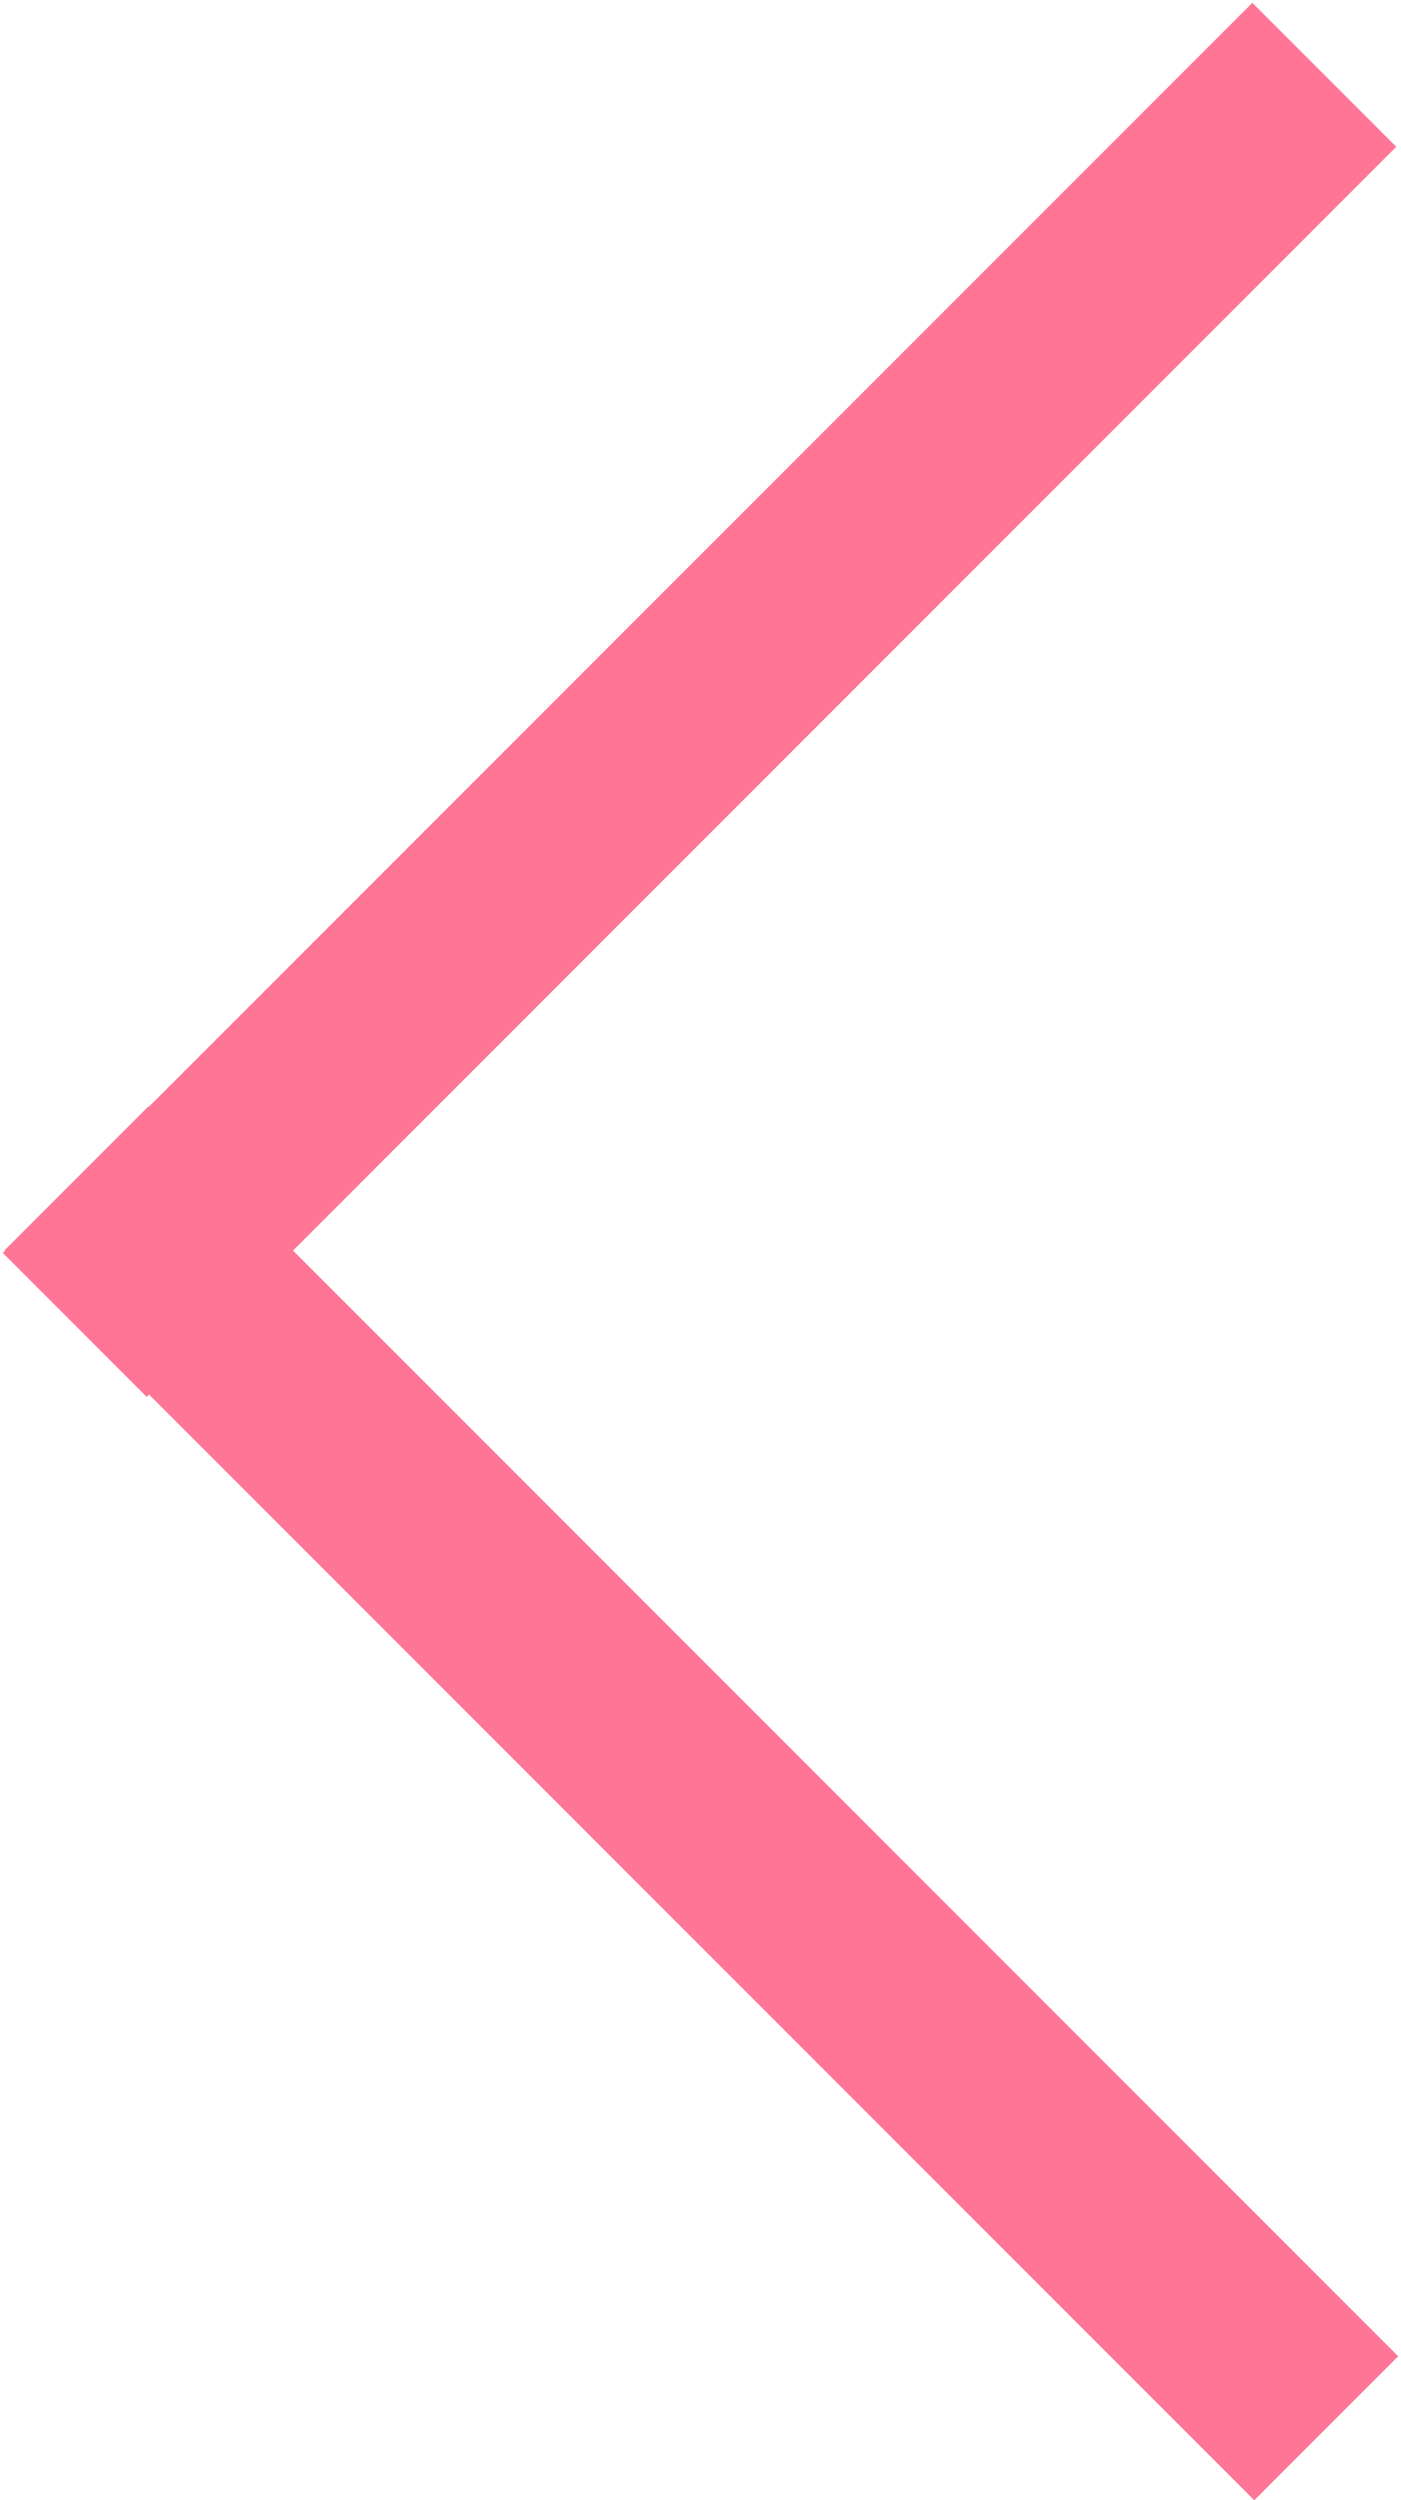 <svg width="296" height="528" viewBox="0 0 296 528" fill="none" xmlns="http://www.w3.org/2000/svg">
<path fill-rule="evenodd" clip-rule="evenodd" d="M61.906 264.095L295 31L264.595 0.594L31.5 233.689L31.405 233.594L1 264L1.094 264.095L0.595 264.594L31 295L31.5 294.5L265 528L295.405 497.594L61.906 264.095Z" fill="#FF7596"/>
</svg>
